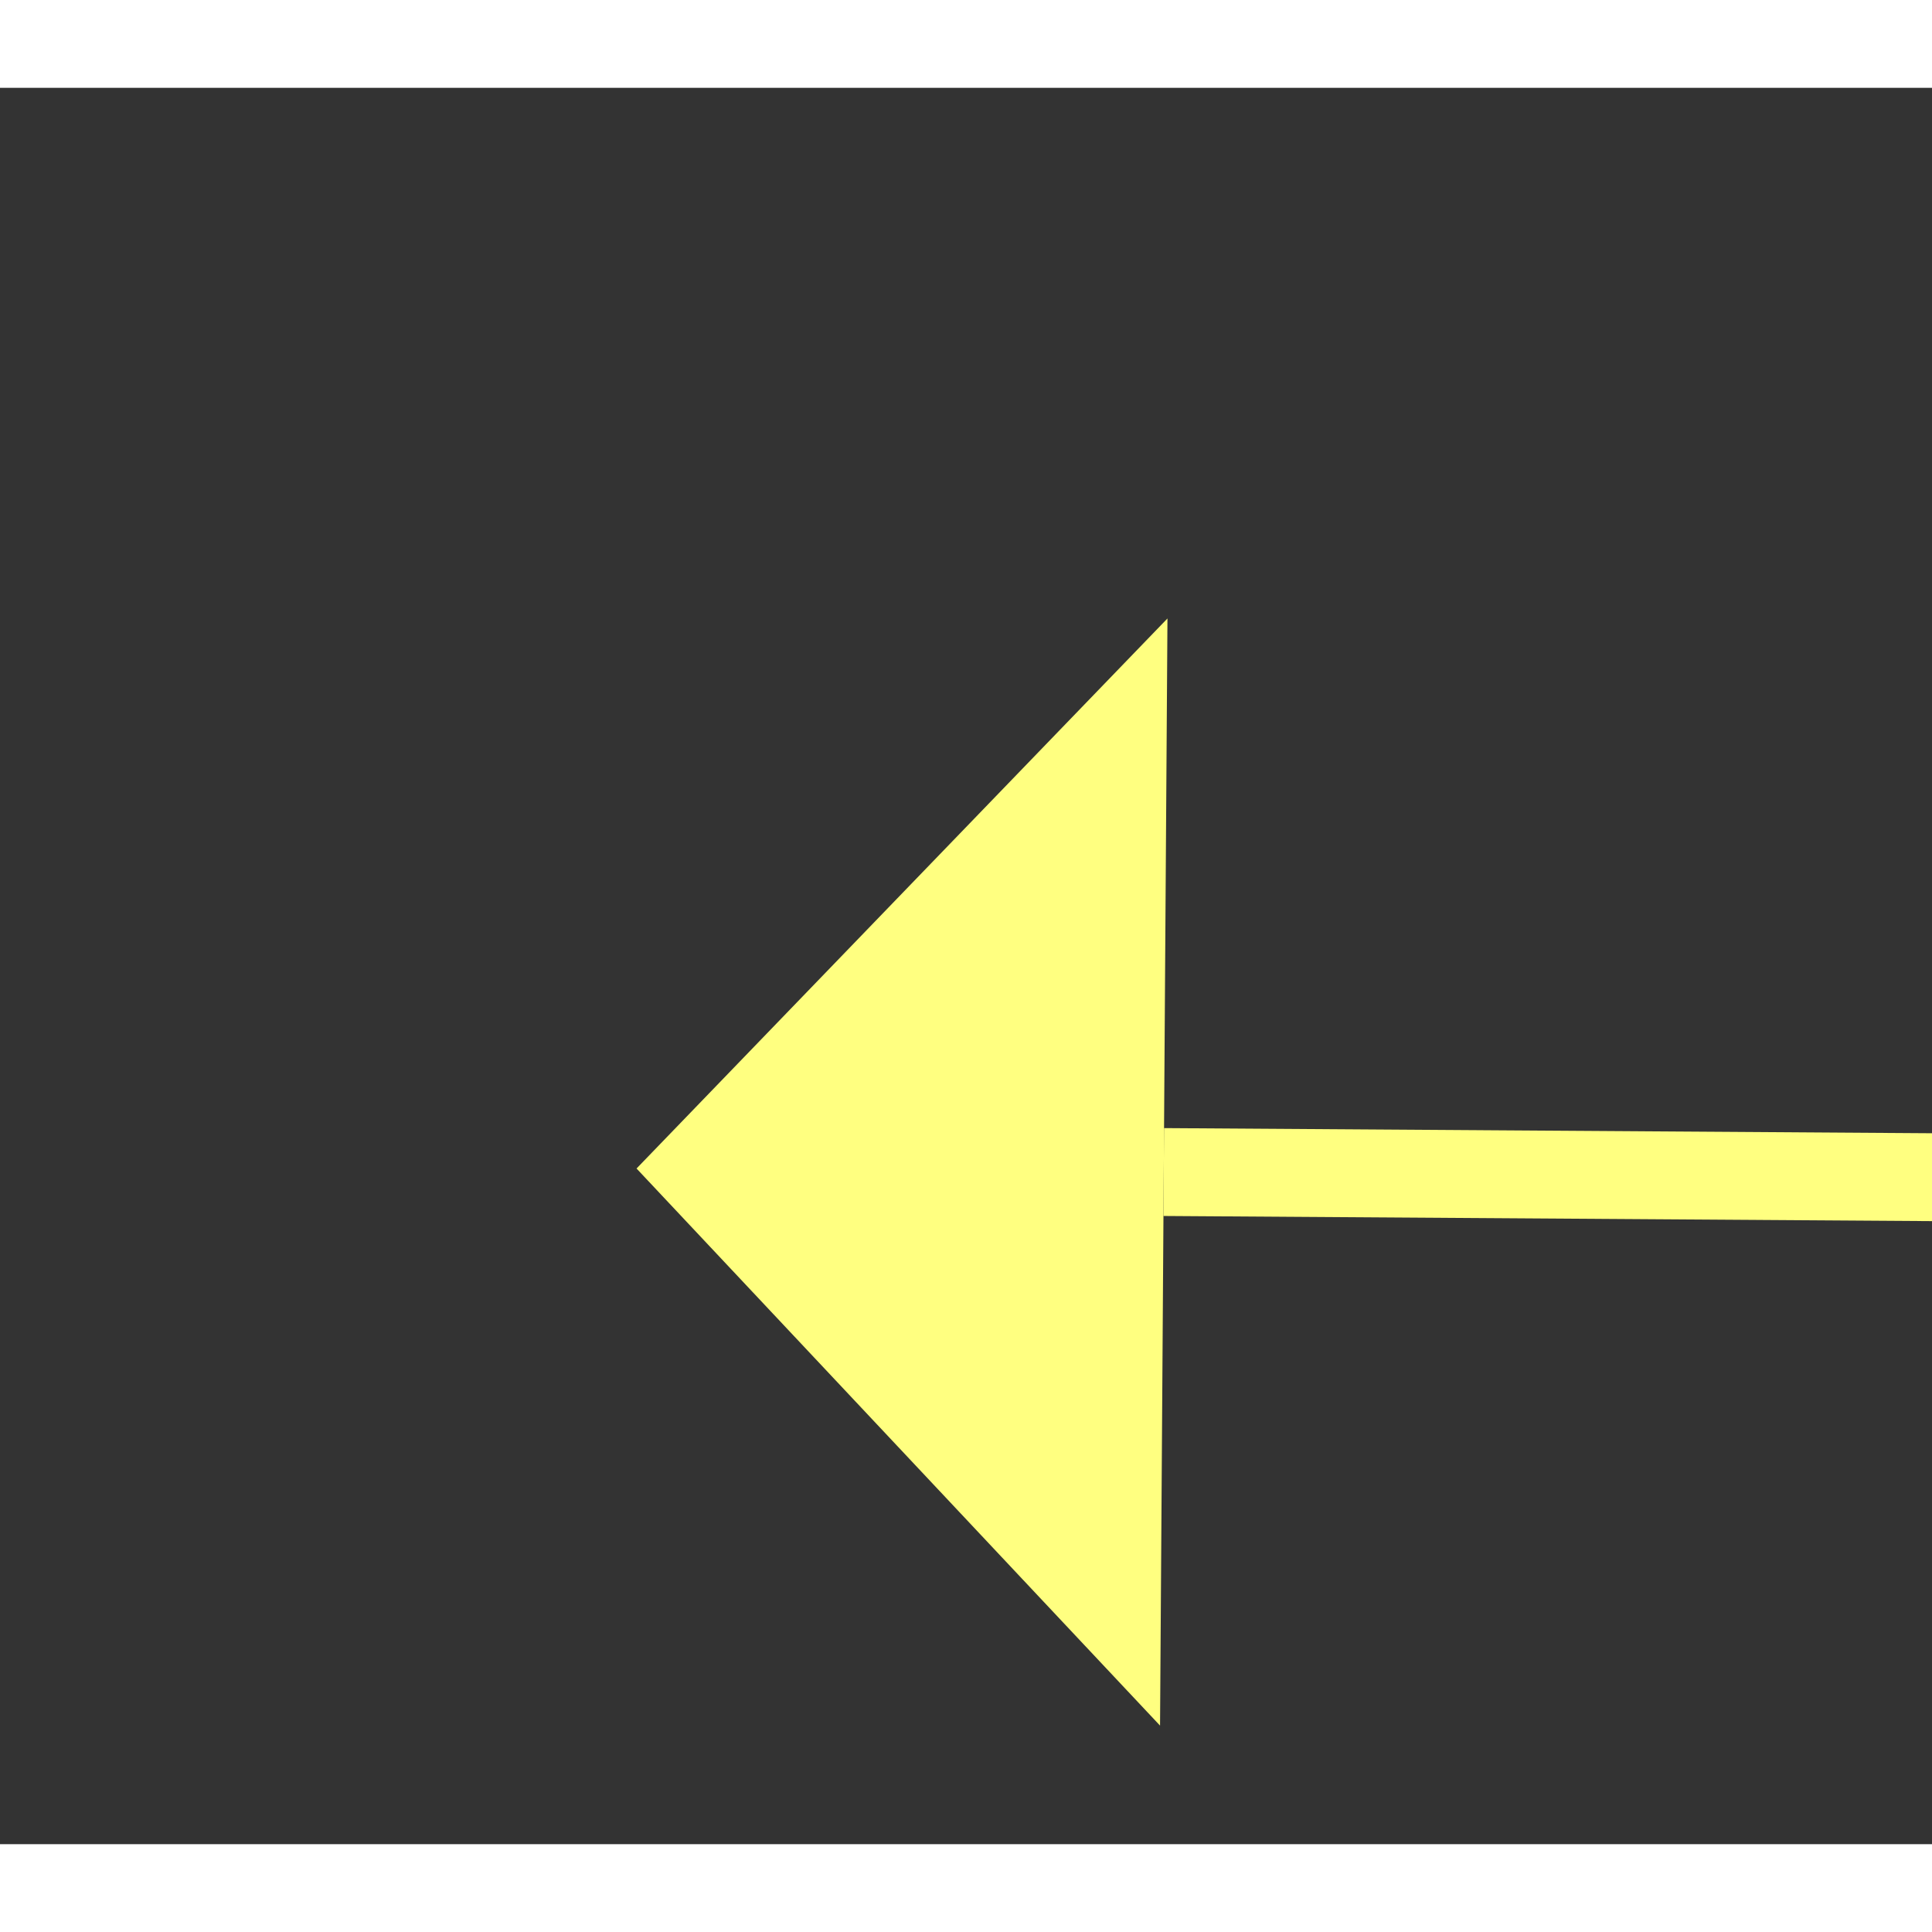 ﻿<?xml version="1.0" encoding="utf-8"?>
<svg version="1.1" xmlns:xlink="http://www.w3.org/1999/xlink" width="22px" height="22px" preserveAspectRatio="xMinYMid meet" viewBox="1074 9239  22 20" xmlns="http://www.w3.org/2000/svg">
  <rect x="1074" y="9239" width="22" height="20" fill="#333333" stroke="none"/>
  <g transform="matrix(0.875 0.485 -0.485 0.875 4620.042 633.624 )">
    <path d="M 1126 9244.8  L 1132 9238.5  L 1126 9232.2  L 1126 9244.8  Z " fill-rule="nonzero" fill="#ffff80" stroke="none" transform="matrix(-0.878 0.479 -0.479 -0.878 6501.349 16818.1 )" />
    <path d="M 1078 9238.5  L 1127 9238.5  " stroke-width="1" stroke-dasharray="9,4" stroke="#ffff80" fill="none" transform="matrix(-0.878 0.479 -0.479 -0.878 6501.349 16818.1 )" />
  </g>
</svg>